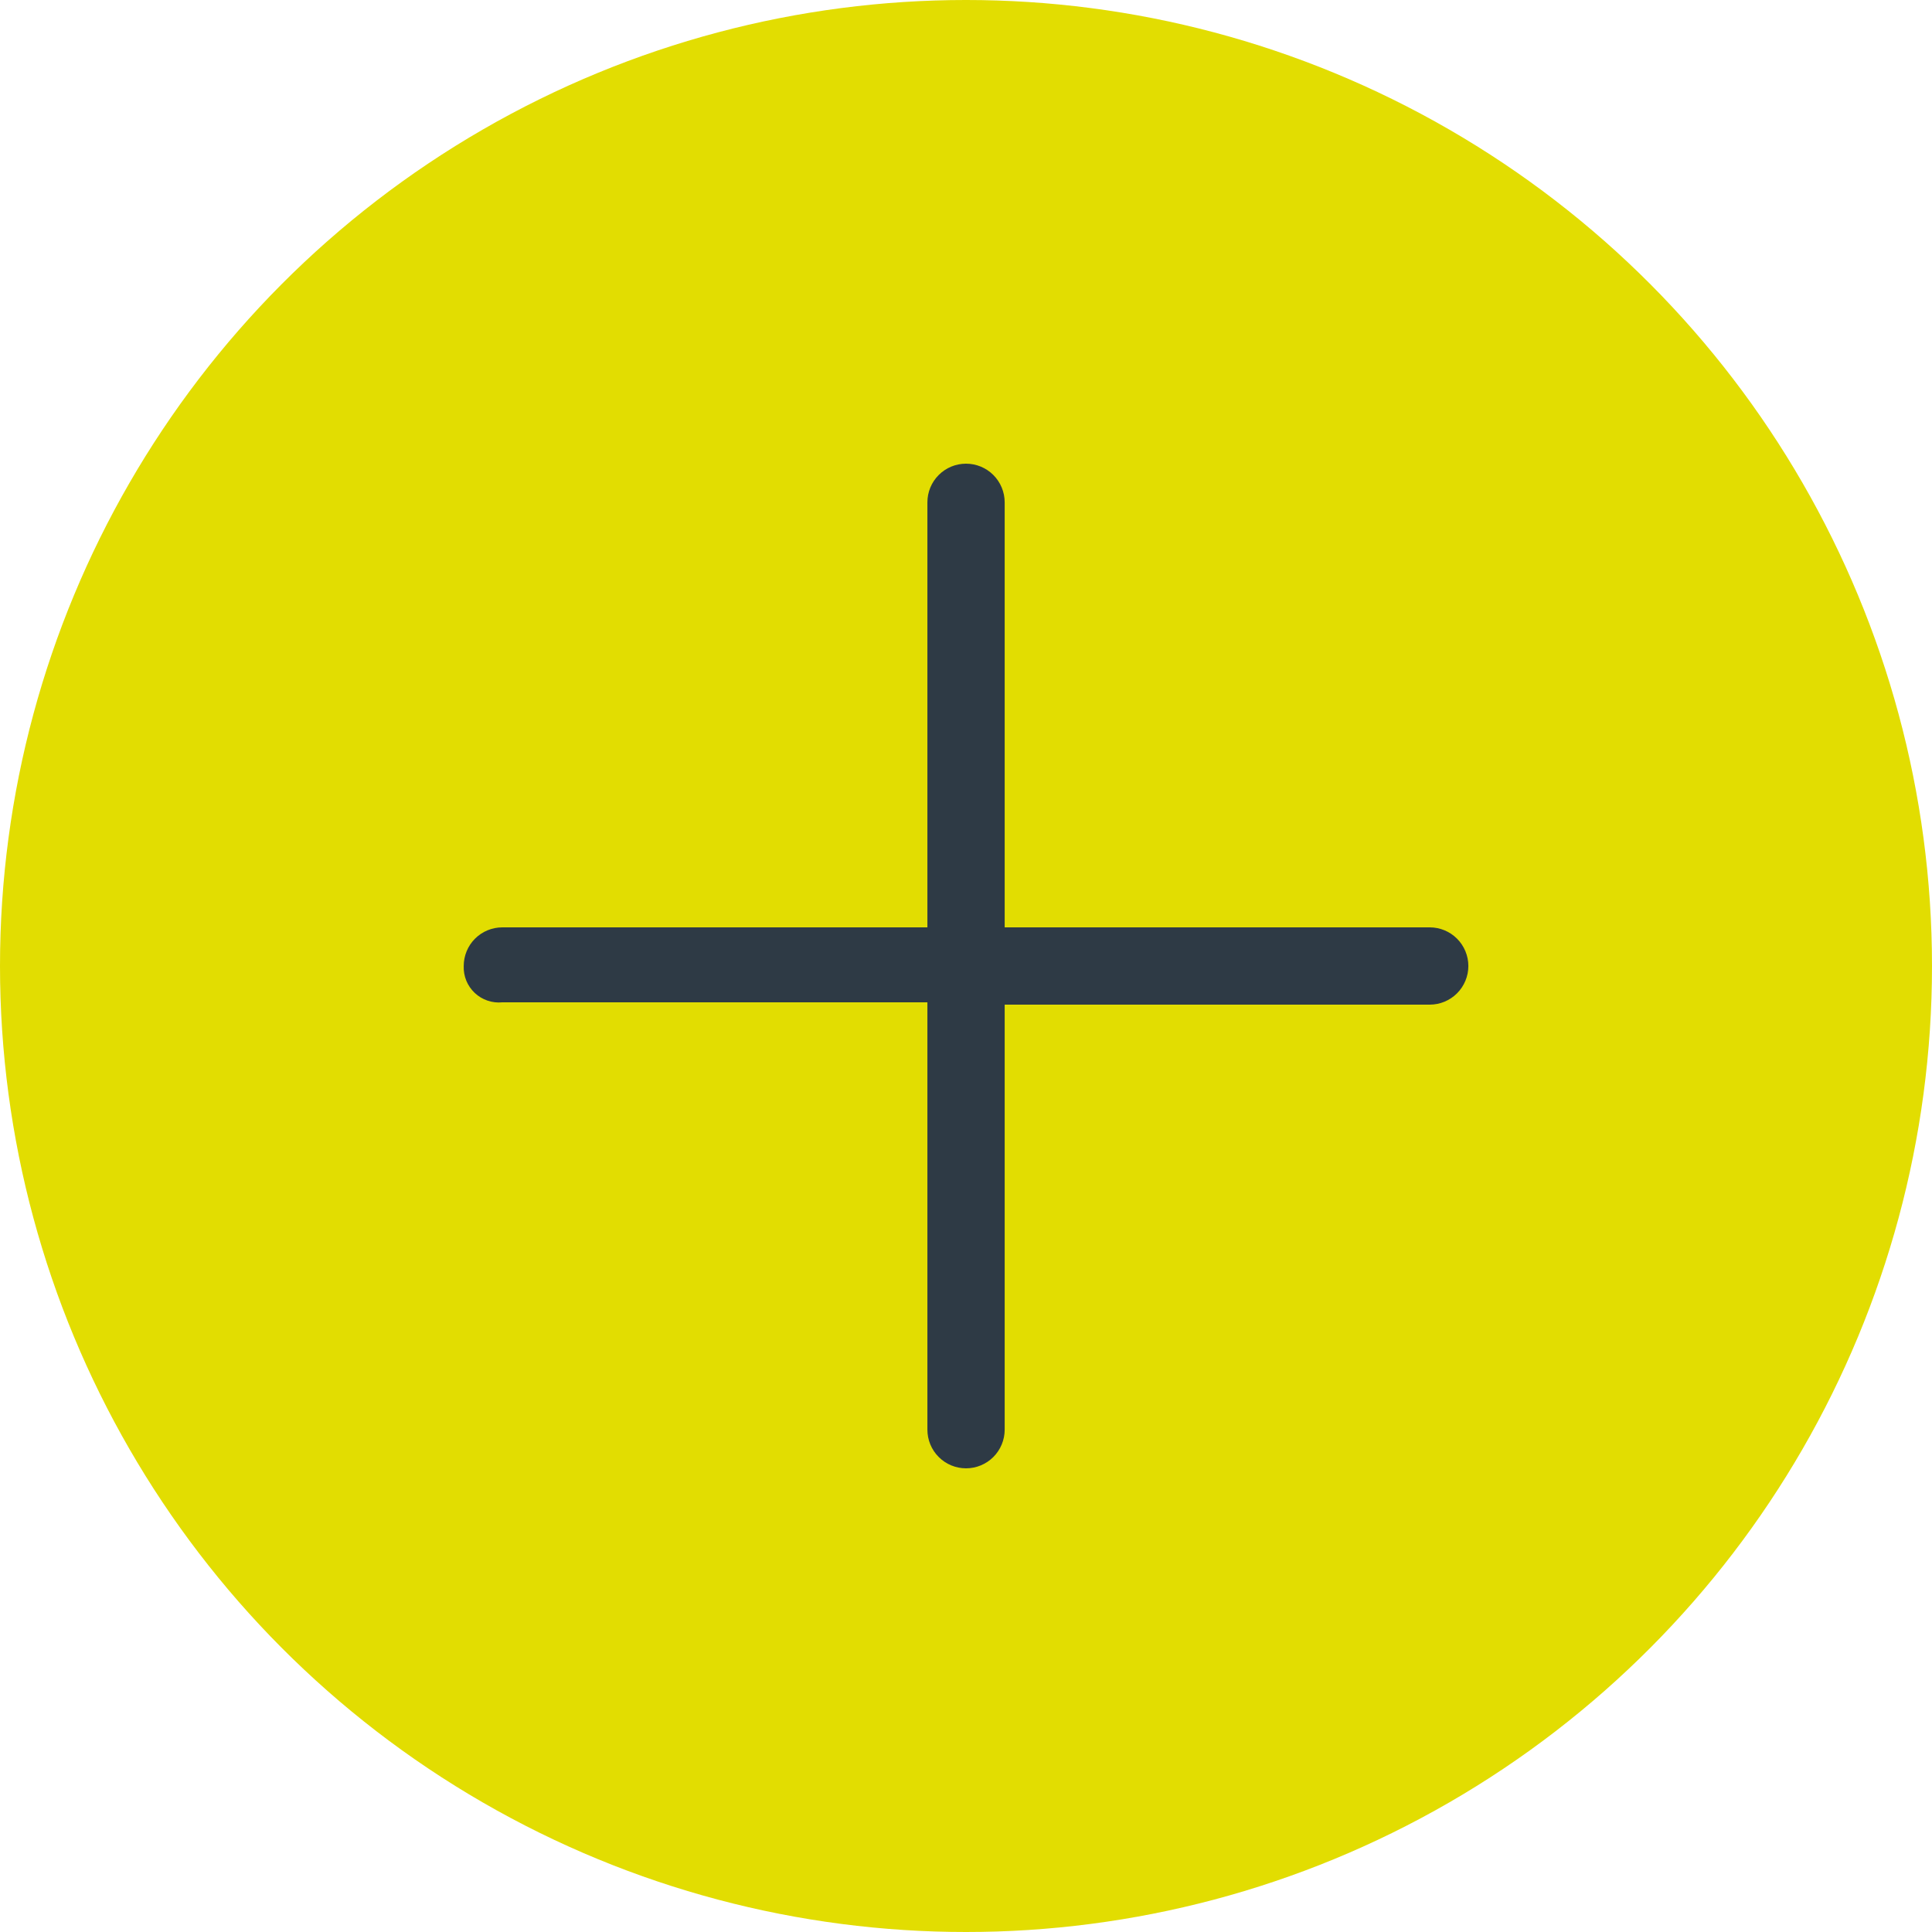 <svg width="50" height="50" viewBox="0 0 50 50" fill="none" xmlns="http://www.w3.org/2000/svg">
<circle cx="25" cy="25" r="25" fill="#E2DD01"/>
<g clip-path="url(#clip0_703_1884)">
<path d="M37.001 24H26.001V13C26.001 12.735 25.895 12.48 25.708 12.293C25.52 12.105 25.266 12 25.001 12C24.735 12 24.481 12.105 24.294 12.293C24.106 12.48 24.001 12.735 24.001 13V24H13.001C12.735 24 12.481 24.105 12.293 24.293C12.106 24.48 12.001 24.735 12.001 25C11.996 25.13 12.019 25.259 12.068 25.38C12.117 25.5 12.192 25.608 12.287 25.698C12.382 25.787 12.494 25.854 12.617 25.896C12.741 25.938 12.871 25.953 13.001 25.94H24.001V37C24.001 37.265 24.106 37.52 24.294 37.707C24.481 37.895 24.735 38 25.001 38C25.266 38 25.52 37.895 25.708 37.707C25.895 37.52 26.001 37.265 26.001 37V26H37.001C37.266 26 37.52 25.895 37.708 25.707C37.895 25.52 38.001 25.265 38.001 25C38.001 24.735 37.895 24.48 37.708 24.293C37.52 24.105 37.266 24 37.001 24Z" fill="#2E3A45"/>
</g>
<defs>
<clipPath id="clip0_703_1884">
<rect width="36" height="36" fill="white" transform="translate(7 7)"/>
</clipPath>
</defs>
</svg>
